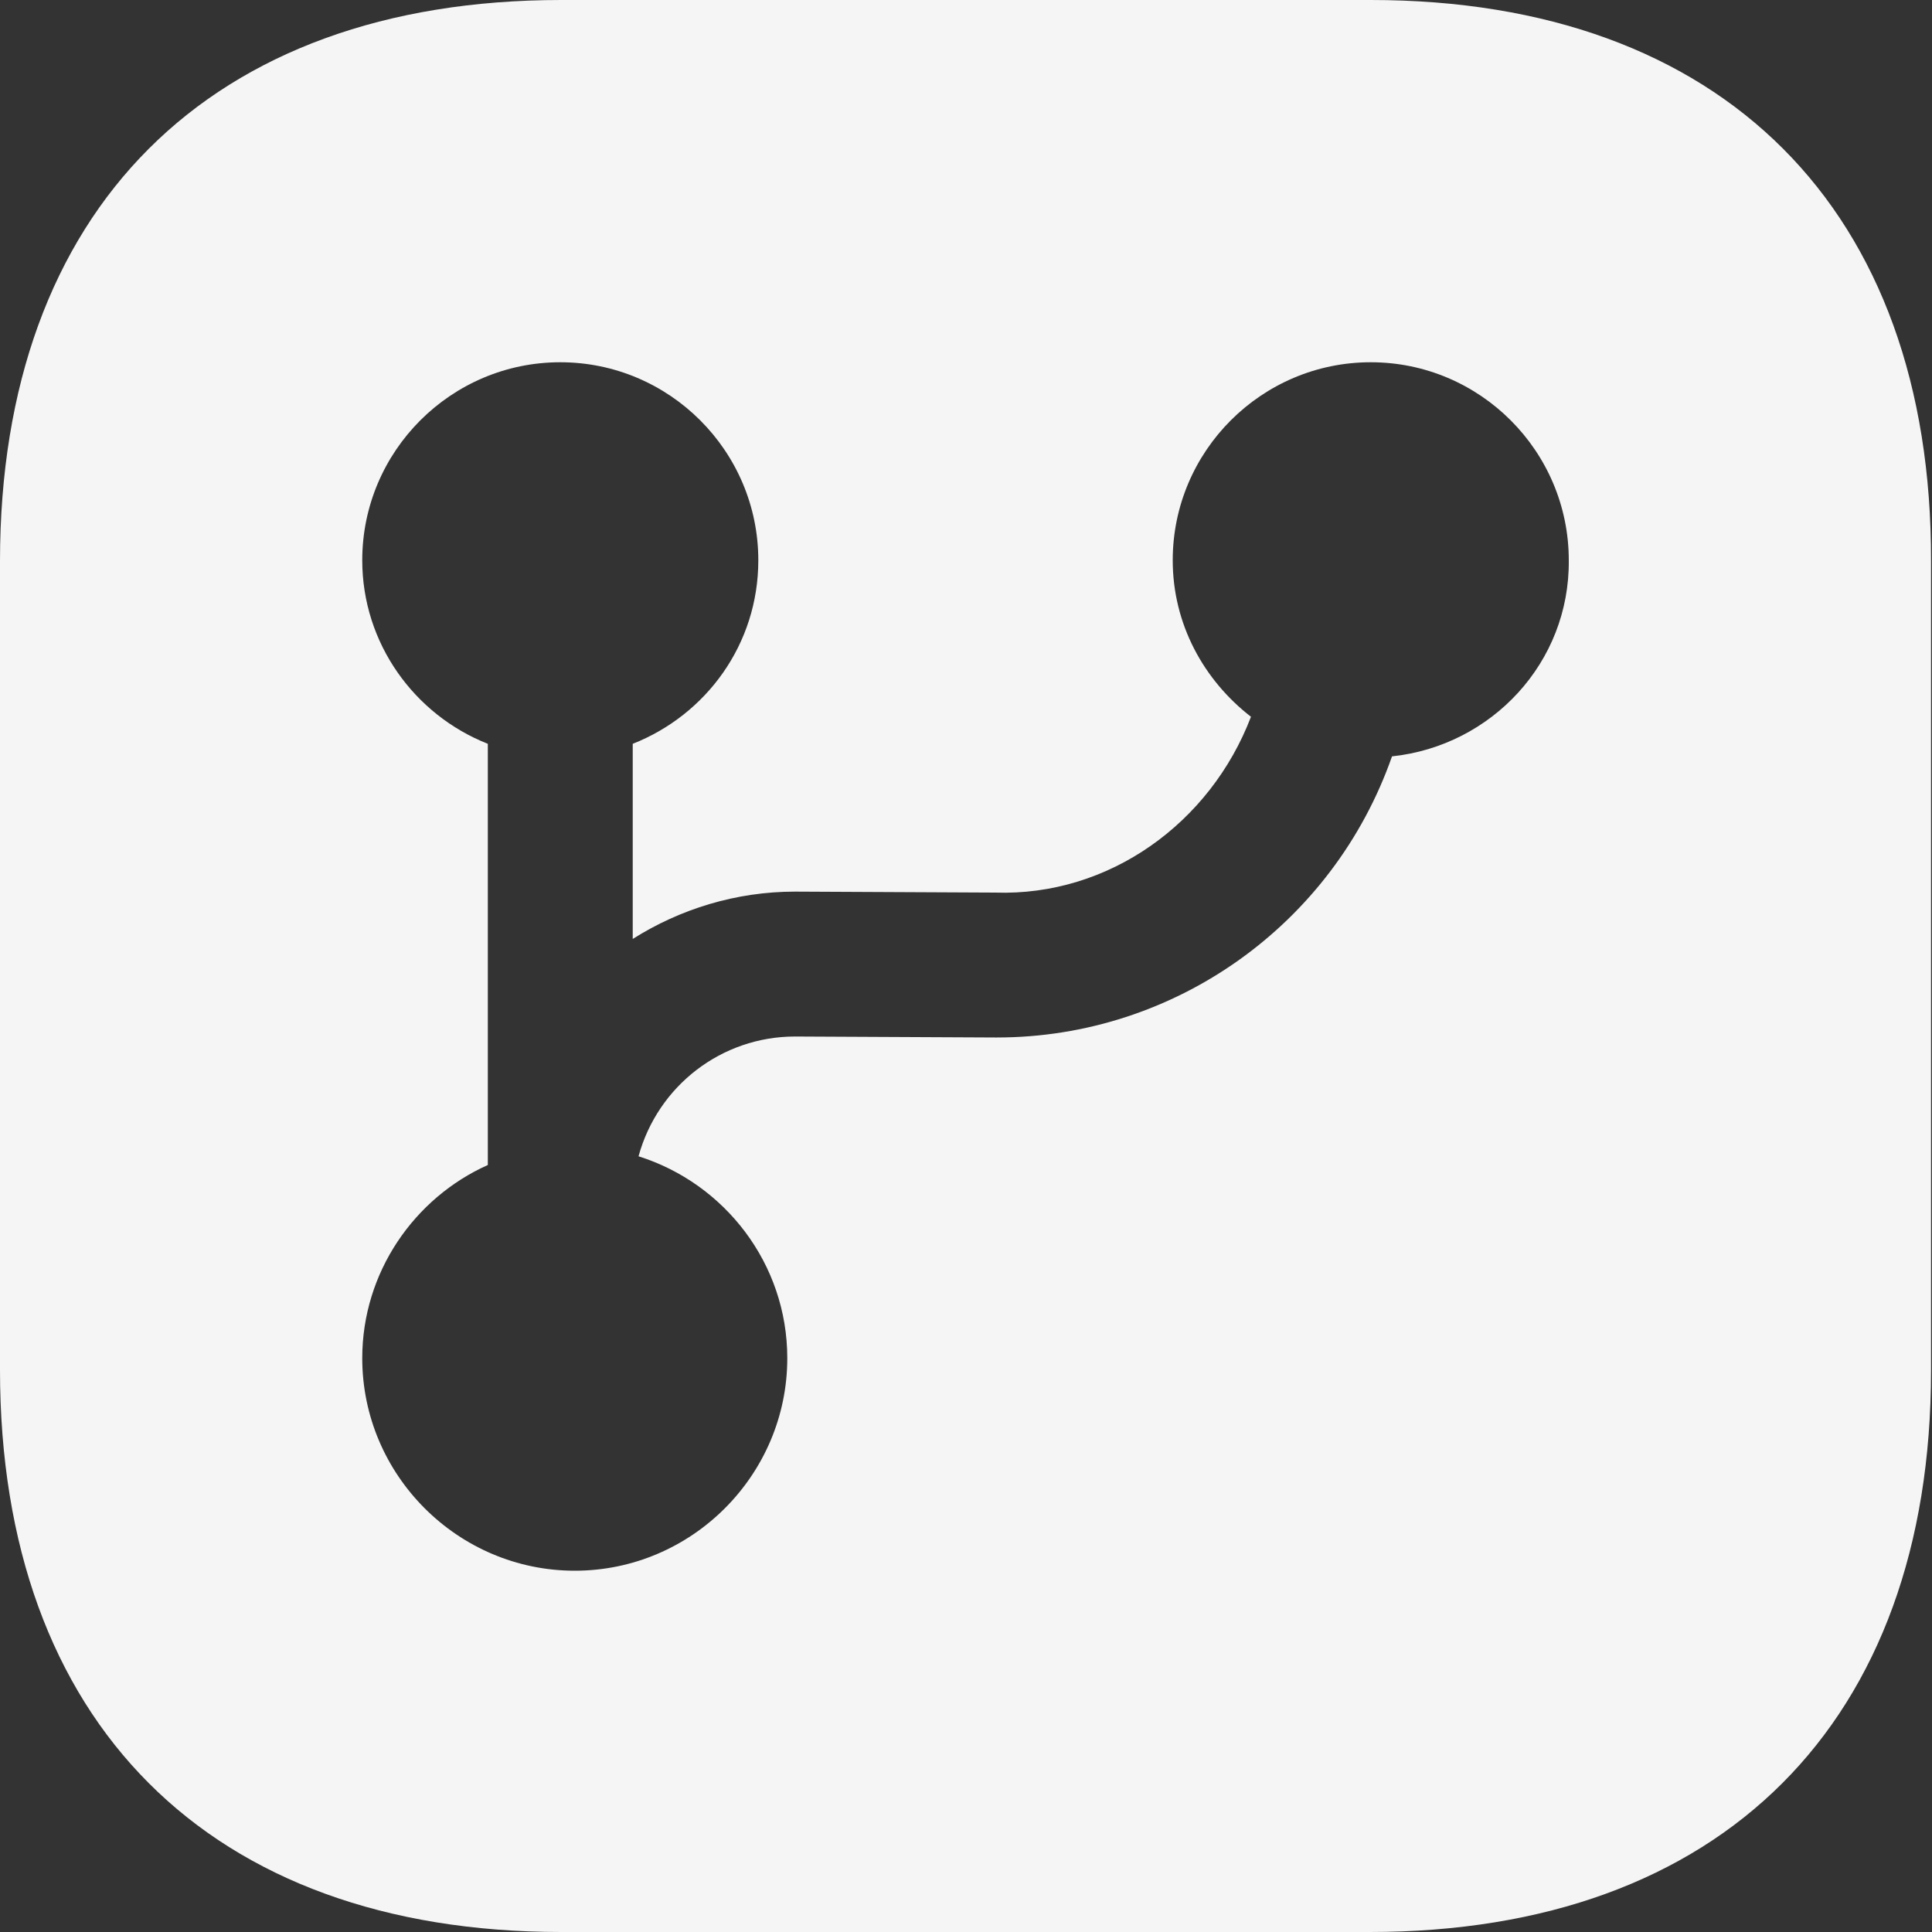 <svg width="30" height="30" viewBox="0 0 30 30" fill="none" xmlns="http://www.w3.org/2000/svg">
<rect x="0" y="0" width="30" height="30" fill="#333333" stroke="none"/>
<path d="M21.285 0H8.715C3.255 0 0 3.255 0 8.715V21.27C0 26.745 3.255 30 8.715 30H21.27C26.73 30 29.985 26.745 29.985 21.285V8.715C30 3.255 26.745 0 21.285 0ZM21.615 11.745C20.7 14.355 18.24 16.11 15.48 16.11C15.465 16.11 15.465 16.11 15.45 16.11L12.36 16.095C12.36 16.095 12.36 16.095 12.345 16.095C11.205 16.095 10.215 16.86 9.915 17.955C11.25 18.375 12.225 19.62 12.225 21.09C12.225 22.905 10.74 24.39 8.925 24.39C7.11 24.39 5.625 22.905 5.625 21.09C5.625 19.755 6.435 18.6 7.575 18.09V11.55C6.435 11.1 5.625 9.99 5.625 8.7C5.625 7.005 7.005 5.625 8.7 5.625C10.395 5.625 11.775 7.005 11.775 8.7C11.775 10.005 10.965 11.1 9.825 11.55V14.58C10.56 14.115 11.43 13.845 12.345 13.845H12.36L15.45 13.86C17.22 13.92 18.795 12.78 19.425 11.13C18.69 10.56 18.21 9.69 18.21 8.7C18.21 7.005 19.59 5.625 21.285 5.625C22.98 5.625 24.36 7.005 24.36 8.7C24.375 10.29 23.16 11.58 21.615 11.745Z" fill="#F5F5F5"/>
</svg>
